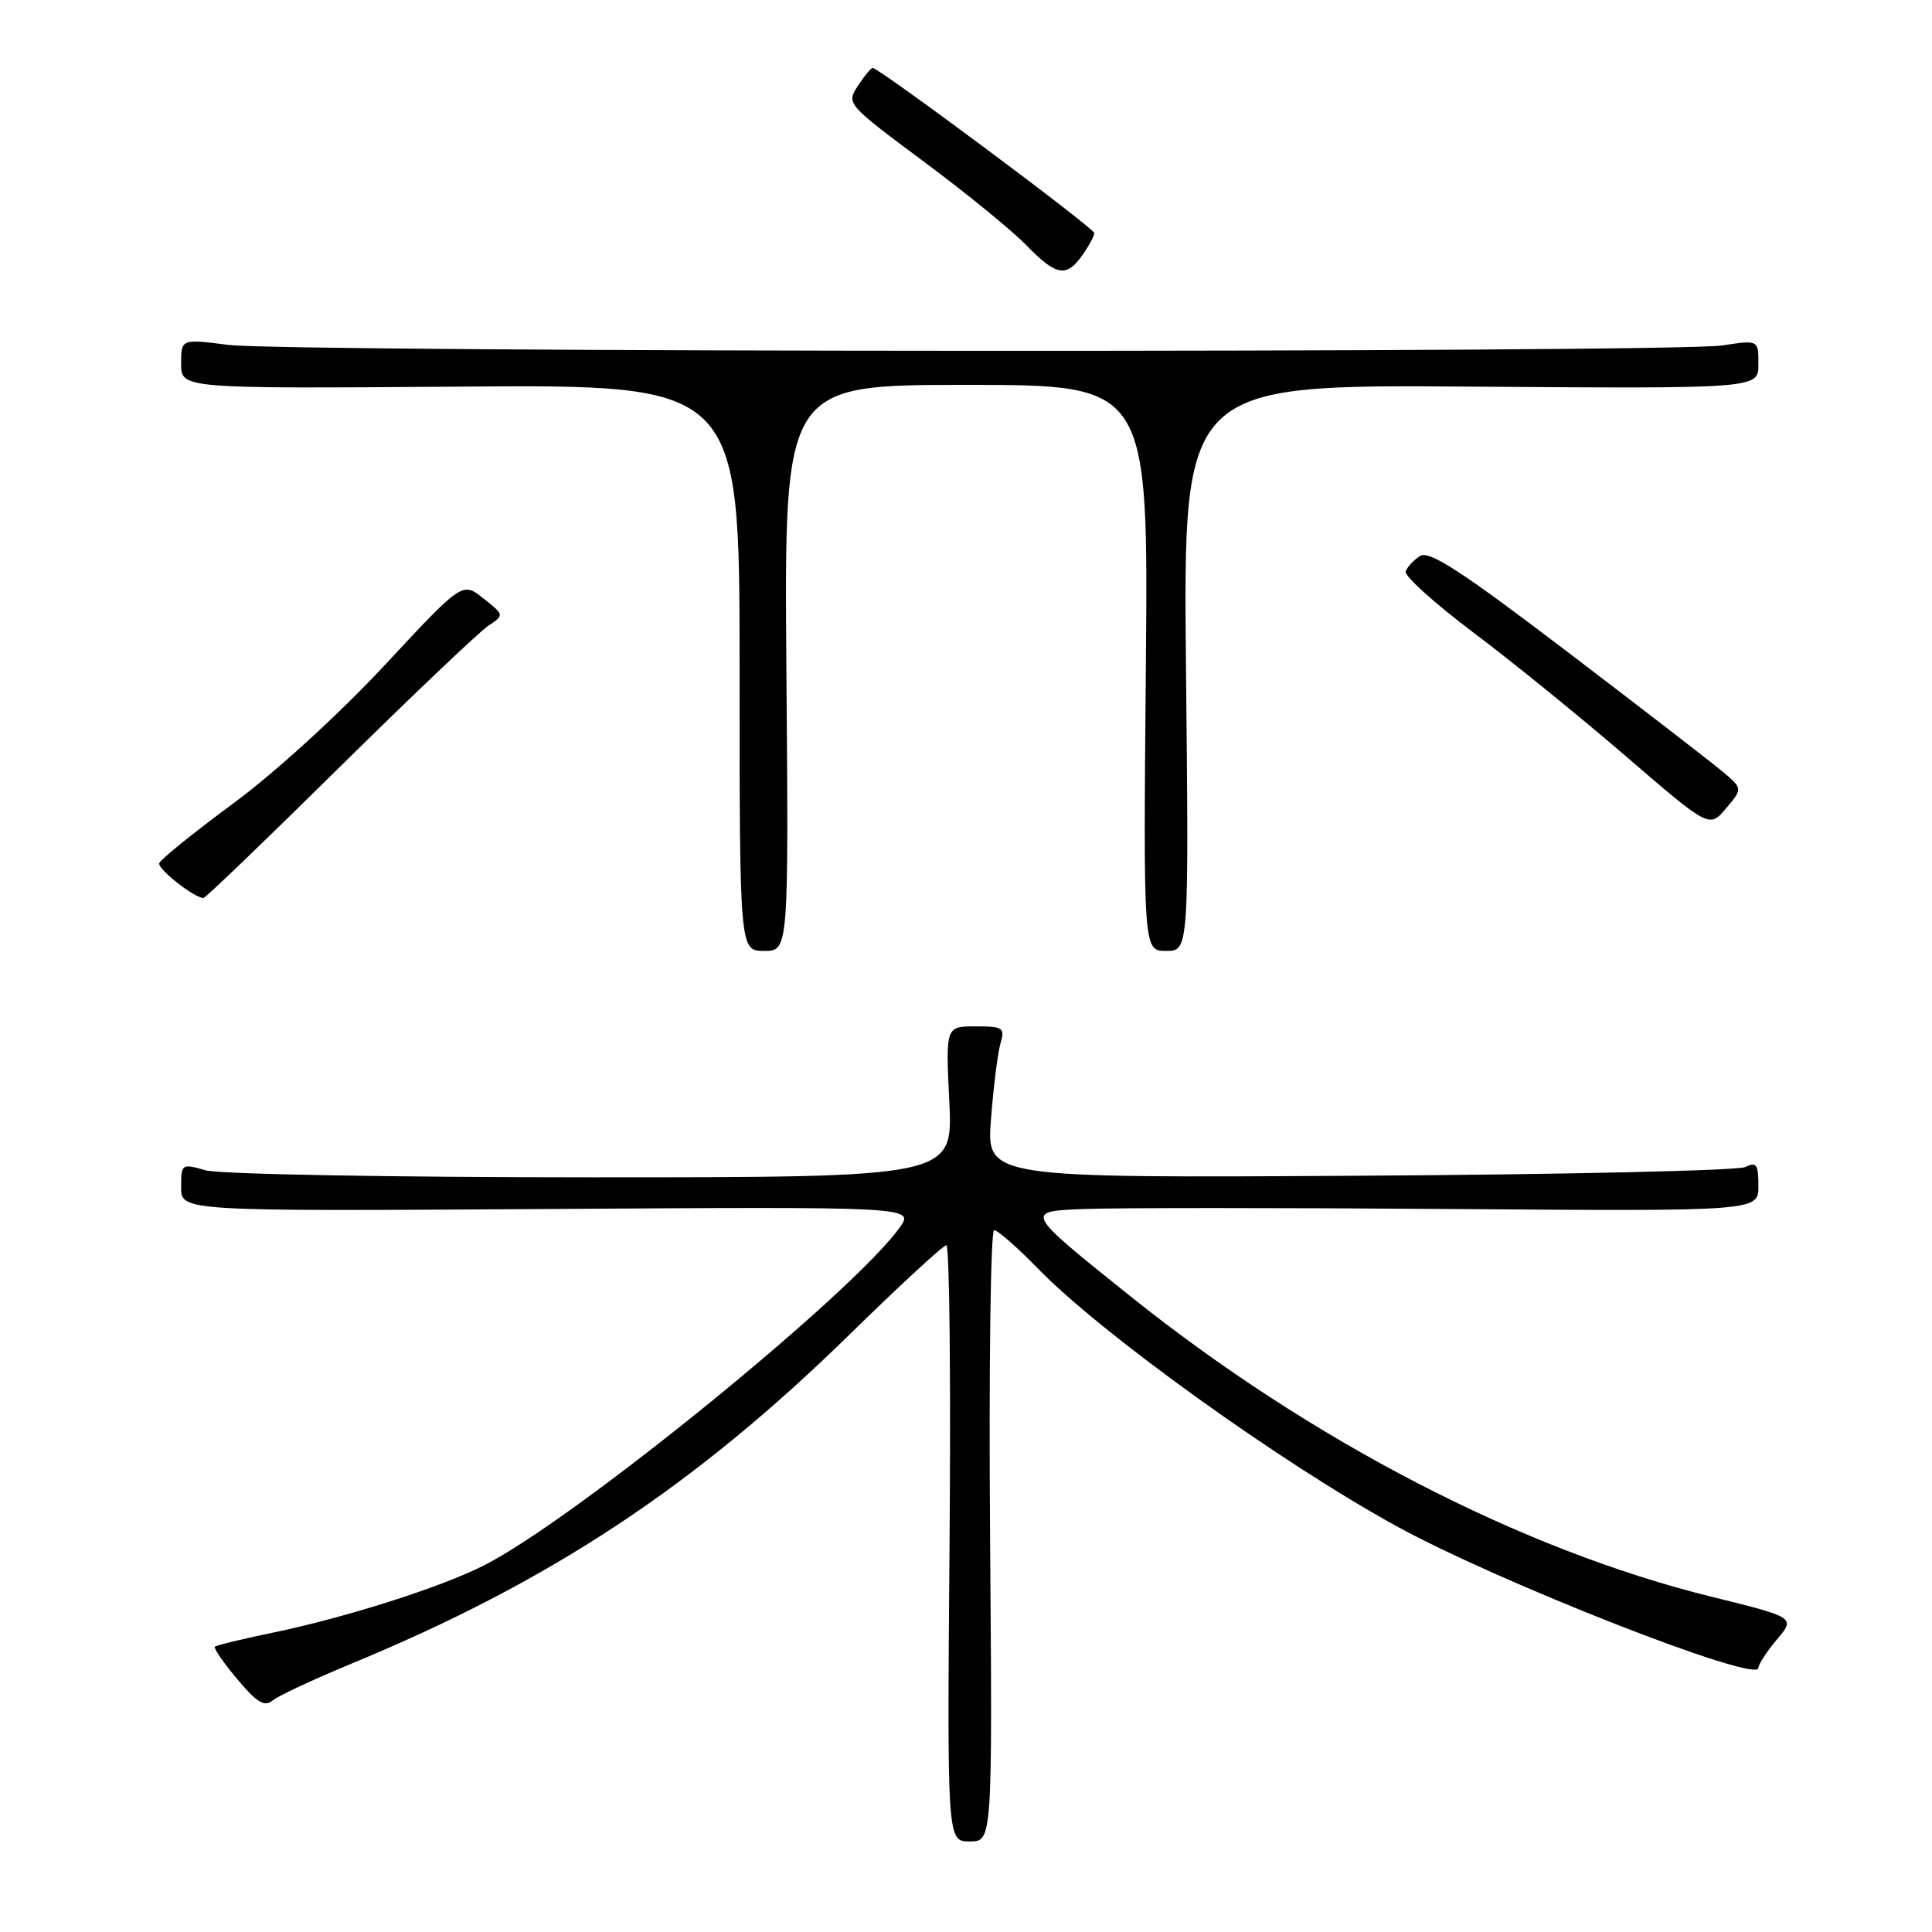 <?xml version="1.0" encoding="UTF-8" standalone="no"?>
<!DOCTYPE svg PUBLIC "-//W3C//DTD SVG 1.1//EN" "http://www.w3.org/Graphics/SVG/1.1/DTD/svg11.dtd" >
<svg xmlns="http://www.w3.org/2000/svg" xmlns:xlink="http://www.w3.org/1999/xlink" version="1.1" viewBox="0 0 256 256">
 <g >
 <path fill="currentColor"
d=" M 131.19 203.50 C 131.02 181.23 131.26 163.00 131.73 163.00 C 132.19 163.00 134.81 165.29 137.54 168.10 C 145.97 176.76 169.54 193.70 185.00 202.20 C 198.57 209.66 233.00 223.15 233.00 221.01 C 233.00 220.54 234.10 218.84 235.45 217.24 C 237.91 214.32 237.91 214.32 226.76 211.57 C 201.62 205.37 173.65 190.89 149.62 171.63 C 135.73 160.50 135.73 160.50 143.62 160.20 C 147.95 160.03 169.84 160.03 192.25 160.20 C 233.00 160.50 233.00 160.50 233.00 157.14 C 233.00 154.29 232.74 153.91 231.25 154.64 C 230.29 155.11 207.27 155.63 180.10 155.79 C 130.71 156.09 130.71 156.09 131.31 148.29 C 131.64 144.01 132.21 139.49 132.57 138.25 C 133.18 136.18 132.91 136.00 129.27 136.00 C 125.30 136.00 125.30 136.00 125.79 146.00 C 126.27 156.00 126.27 156.00 78.38 156.00 C 51.84 156.00 29.04 155.59 27.24 155.07 C 24.07 154.16 24.00 154.21 24.00 157.32 C 24.00 160.50 24.00 160.50 72.61 160.20 C 121.21 159.89 121.21 159.89 119.18 162.70 C 112.75 171.59 76.04 201.41 64.10 207.44 C 58.37 210.34 45.78 214.34 36.14 216.34 C 32.11 217.17 28.66 218.01 28.47 218.20 C 28.28 218.39 29.61 220.32 31.44 222.50 C 34.05 225.61 35.05 226.21 36.13 225.32 C 36.88 224.70 41.55 222.52 46.50 220.47 C 72.89 209.58 92.02 196.95 112.58 176.82 C 119.22 170.32 124.99 165.00 125.40 165.00 C 125.81 165.00 126.00 182.78 125.82 204.50 C 125.50 244.00 125.50 244.00 128.50 244.00 C 131.50 244.00 131.50 244.00 131.19 203.50 Z  M 104.20 88.50 C 103.91 51.00 103.91 51.00 128.04 51.00 C 152.17 51.00 152.17 51.00 151.83 88.50 C 151.50 126.00 151.50 126.00 154.52 126.00 C 157.53 126.00 157.53 126.00 157.15 88.48 C 156.77 50.95 156.77 50.95 194.89 51.23 C 233.00 51.50 233.00 51.50 233.00 48.27 C 233.00 45.04 233.00 45.04 228.25 45.77 C 221.78 46.77 38.07 46.70 30.25 45.70 C 24.00 44.90 24.00 44.90 24.00 48.20 C 24.00 51.50 24.00 51.50 61.00 51.23 C 98.00 50.95 98.00 50.95 98.00 88.48 C 98.00 126.00 98.00 126.00 101.25 126.00 C 104.50 126.00 104.50 126.00 104.20 88.50 Z  M 44.96 101.69 C 54.61 92.17 63.48 83.74 64.67 82.94 C 66.84 81.50 66.84 81.50 64.05 79.29 C 61.27 77.07 61.27 77.07 50.89 88.23 C 44.93 94.62 36.42 102.40 30.93 106.44 C 25.67 110.32 21.25 113.89 21.10 114.38 C 20.87 115.14 25.73 118.98 26.96 118.99 C 27.22 119.00 35.32 111.21 44.96 101.69 Z  M 228.21 102.21 C 226.72 100.96 217.45 93.80 207.61 86.31 C 193.67 75.70 189.38 72.90 188.17 73.67 C 187.32 74.20 186.46 75.13 186.26 75.72 C 186.06 76.31 190.09 79.94 195.20 83.79 C 200.32 87.63 209.45 95.05 215.50 100.26 C 226.50 109.73 226.50 109.73 228.71 107.11 C 230.93 104.50 230.93 104.50 228.21 102.21 Z  M 143.44 33.78 C 144.30 32.56 145.00 31.25 145.00 30.88 C 145.00 30.24 116.49 9.00 115.63 9.00 C 115.41 9.00 114.53 10.07 113.67 11.38 C 112.13 13.73 112.22 13.83 122.35 21.37 C 127.98 25.55 134.12 30.56 135.99 32.49 C 139.96 36.58 141.31 36.82 143.44 33.78 Z "/>
</g>
</svg>